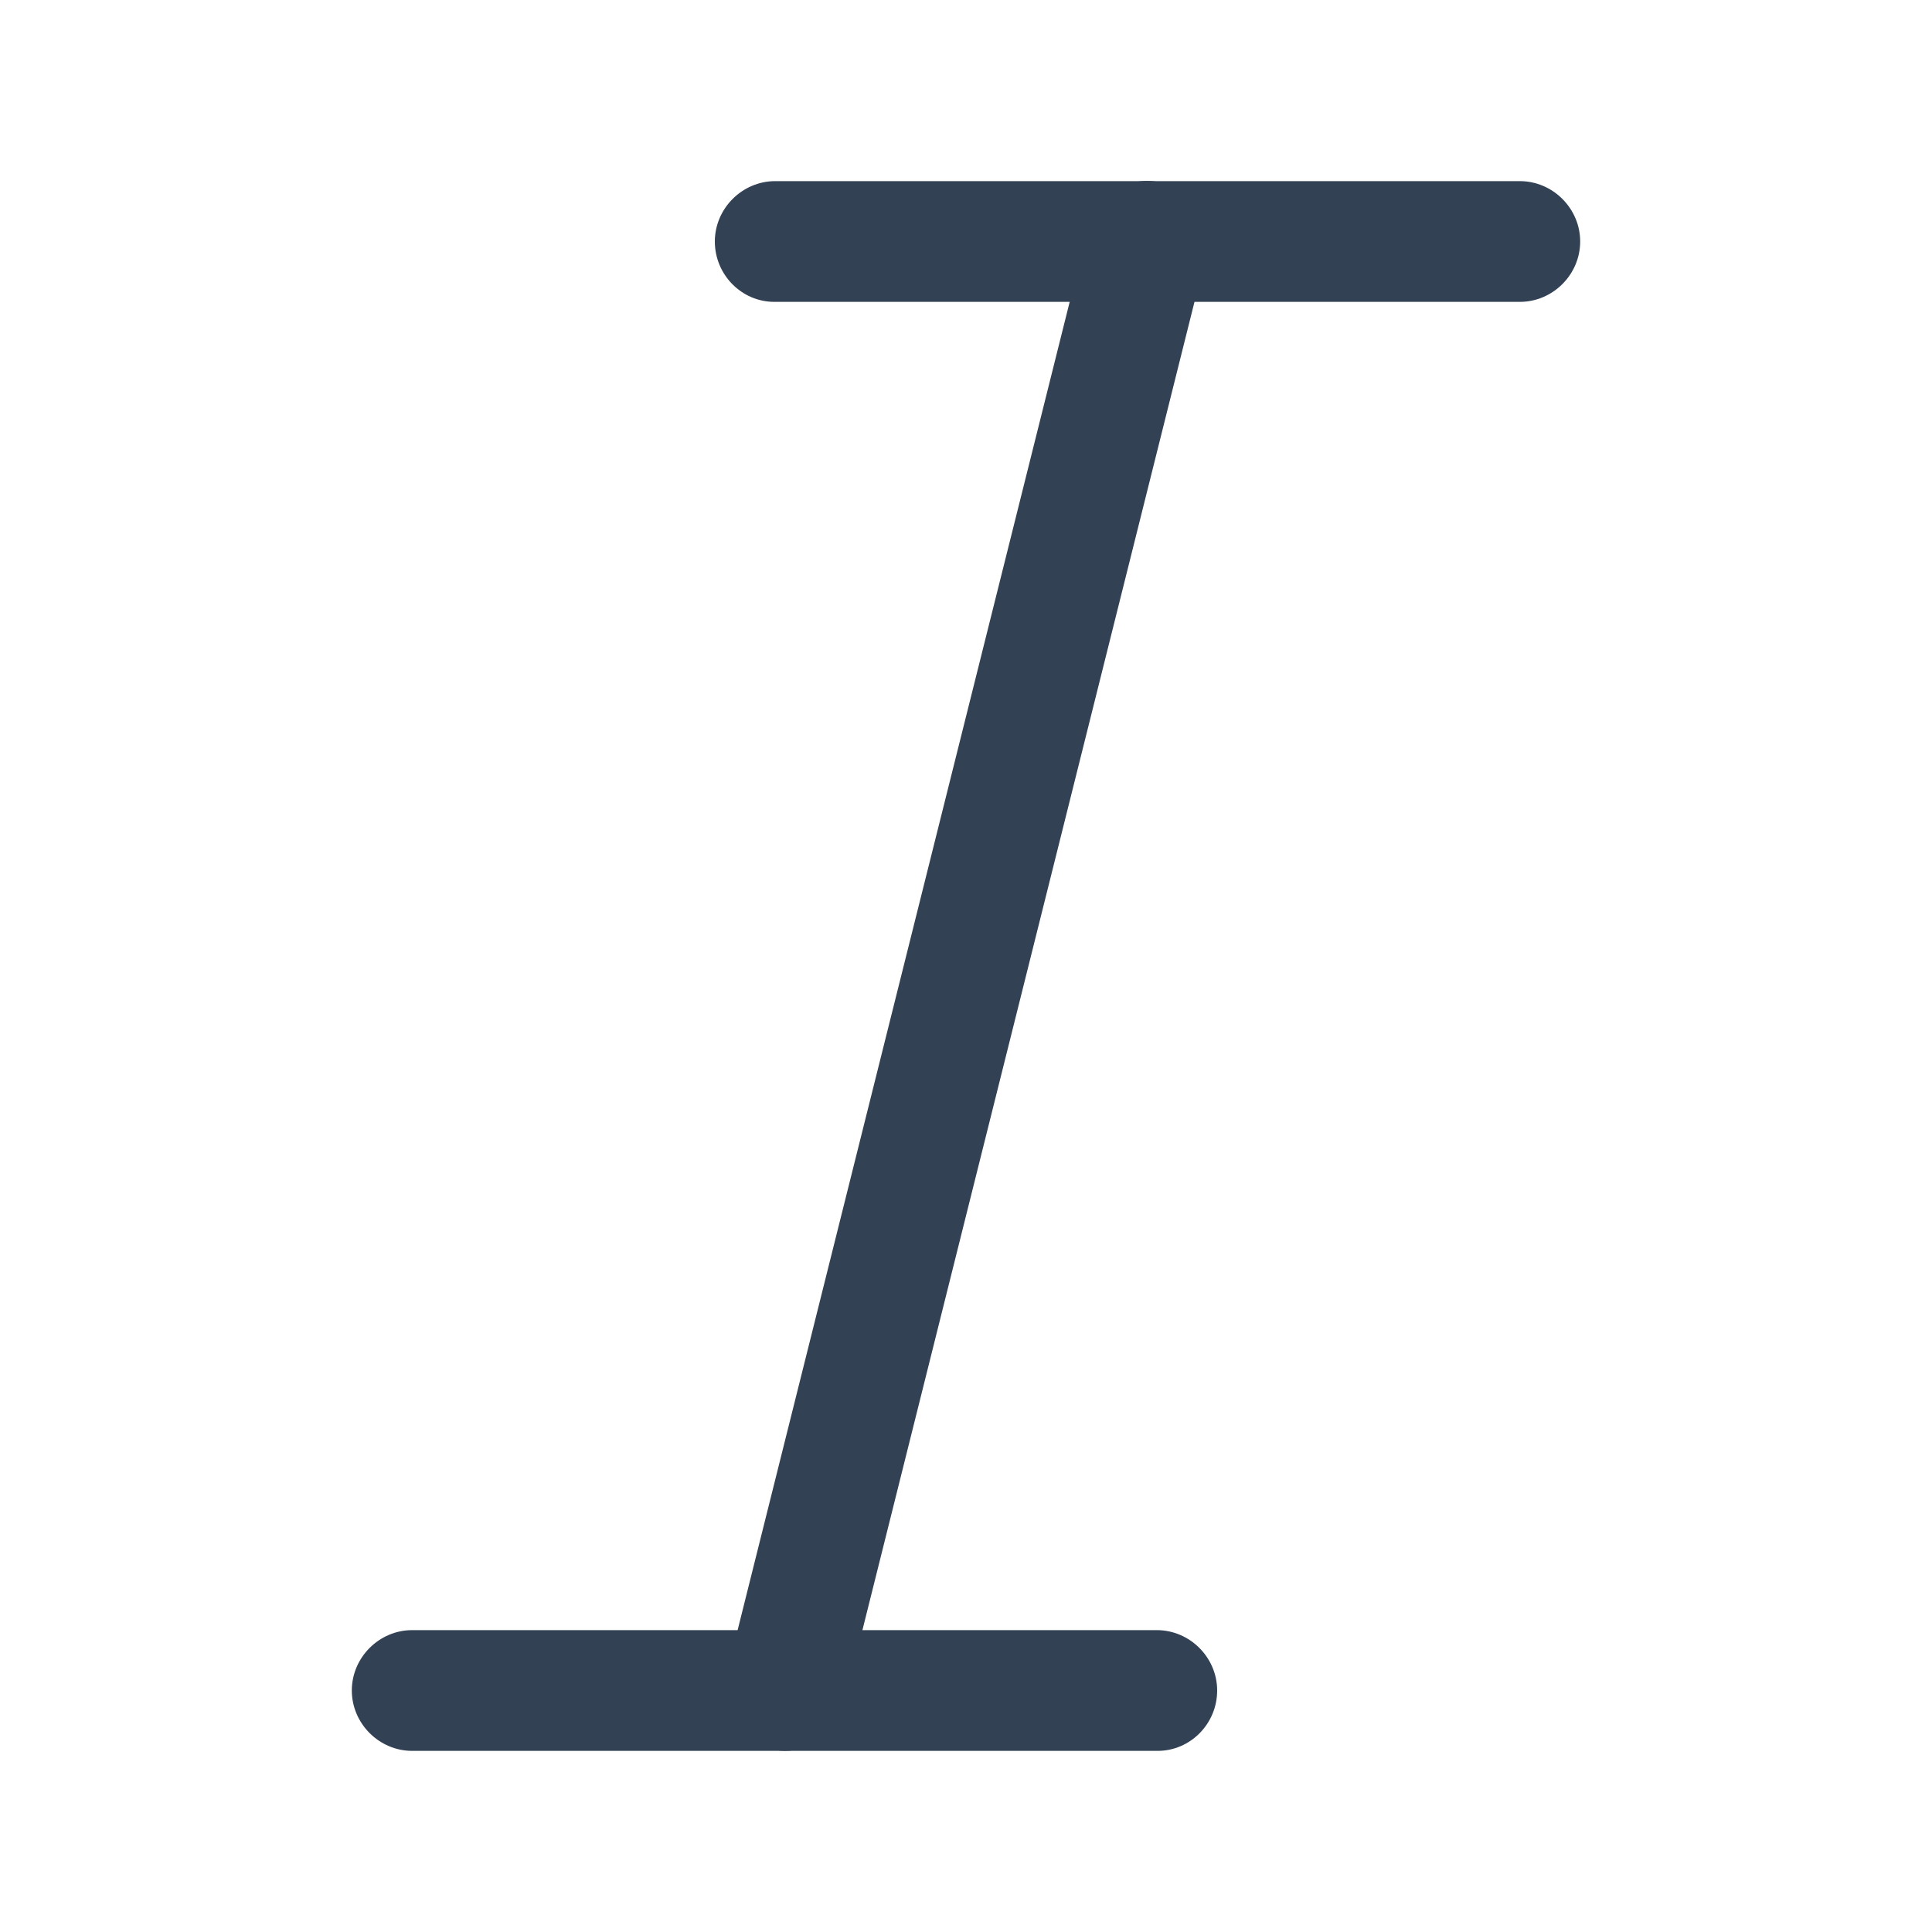 <svg width="20" height="20" viewBox="0 0 20 20" fill="none" xmlns="http://www.w3.org/2000/svg">
<path d="M15.733 3.125H8.017C7.675 3.125 7.4 2.842 7.4 2.5C7.4 2.158 7.683 1.875 8.025 1.875H15.733C16.075 1.875 16.358 2.158 16.358 2.5C16.358 2.842 16.075 3.125 15.733 3.125Z" fill="#334155"/>
<path d="M11.983 18.125H4.267C3.925 18.125 3.642 17.842 3.642 17.5C3.642 17.158 3.925 16.875 4.267 16.875H11.975C12.317 16.875 12.6 17.158 12.6 17.5C12.6 17.842 12.325 18.125 11.983 18.125Z" fill="#334155"/>
<path d="M8.125 18.125C8.075 18.125 8.025 18.116 7.975 18.108C7.642 18.025 7.434 17.683 7.517 17.35L11.267 2.35C11.35 2.016 11.684 1.808 12.025 1.891C12.359 1.975 12.567 2.316 12.484 2.65L8.734 17.65C8.659 17.933 8.409 18.125 8.125 18.125Z" fill="#334155"/>
</svg>
